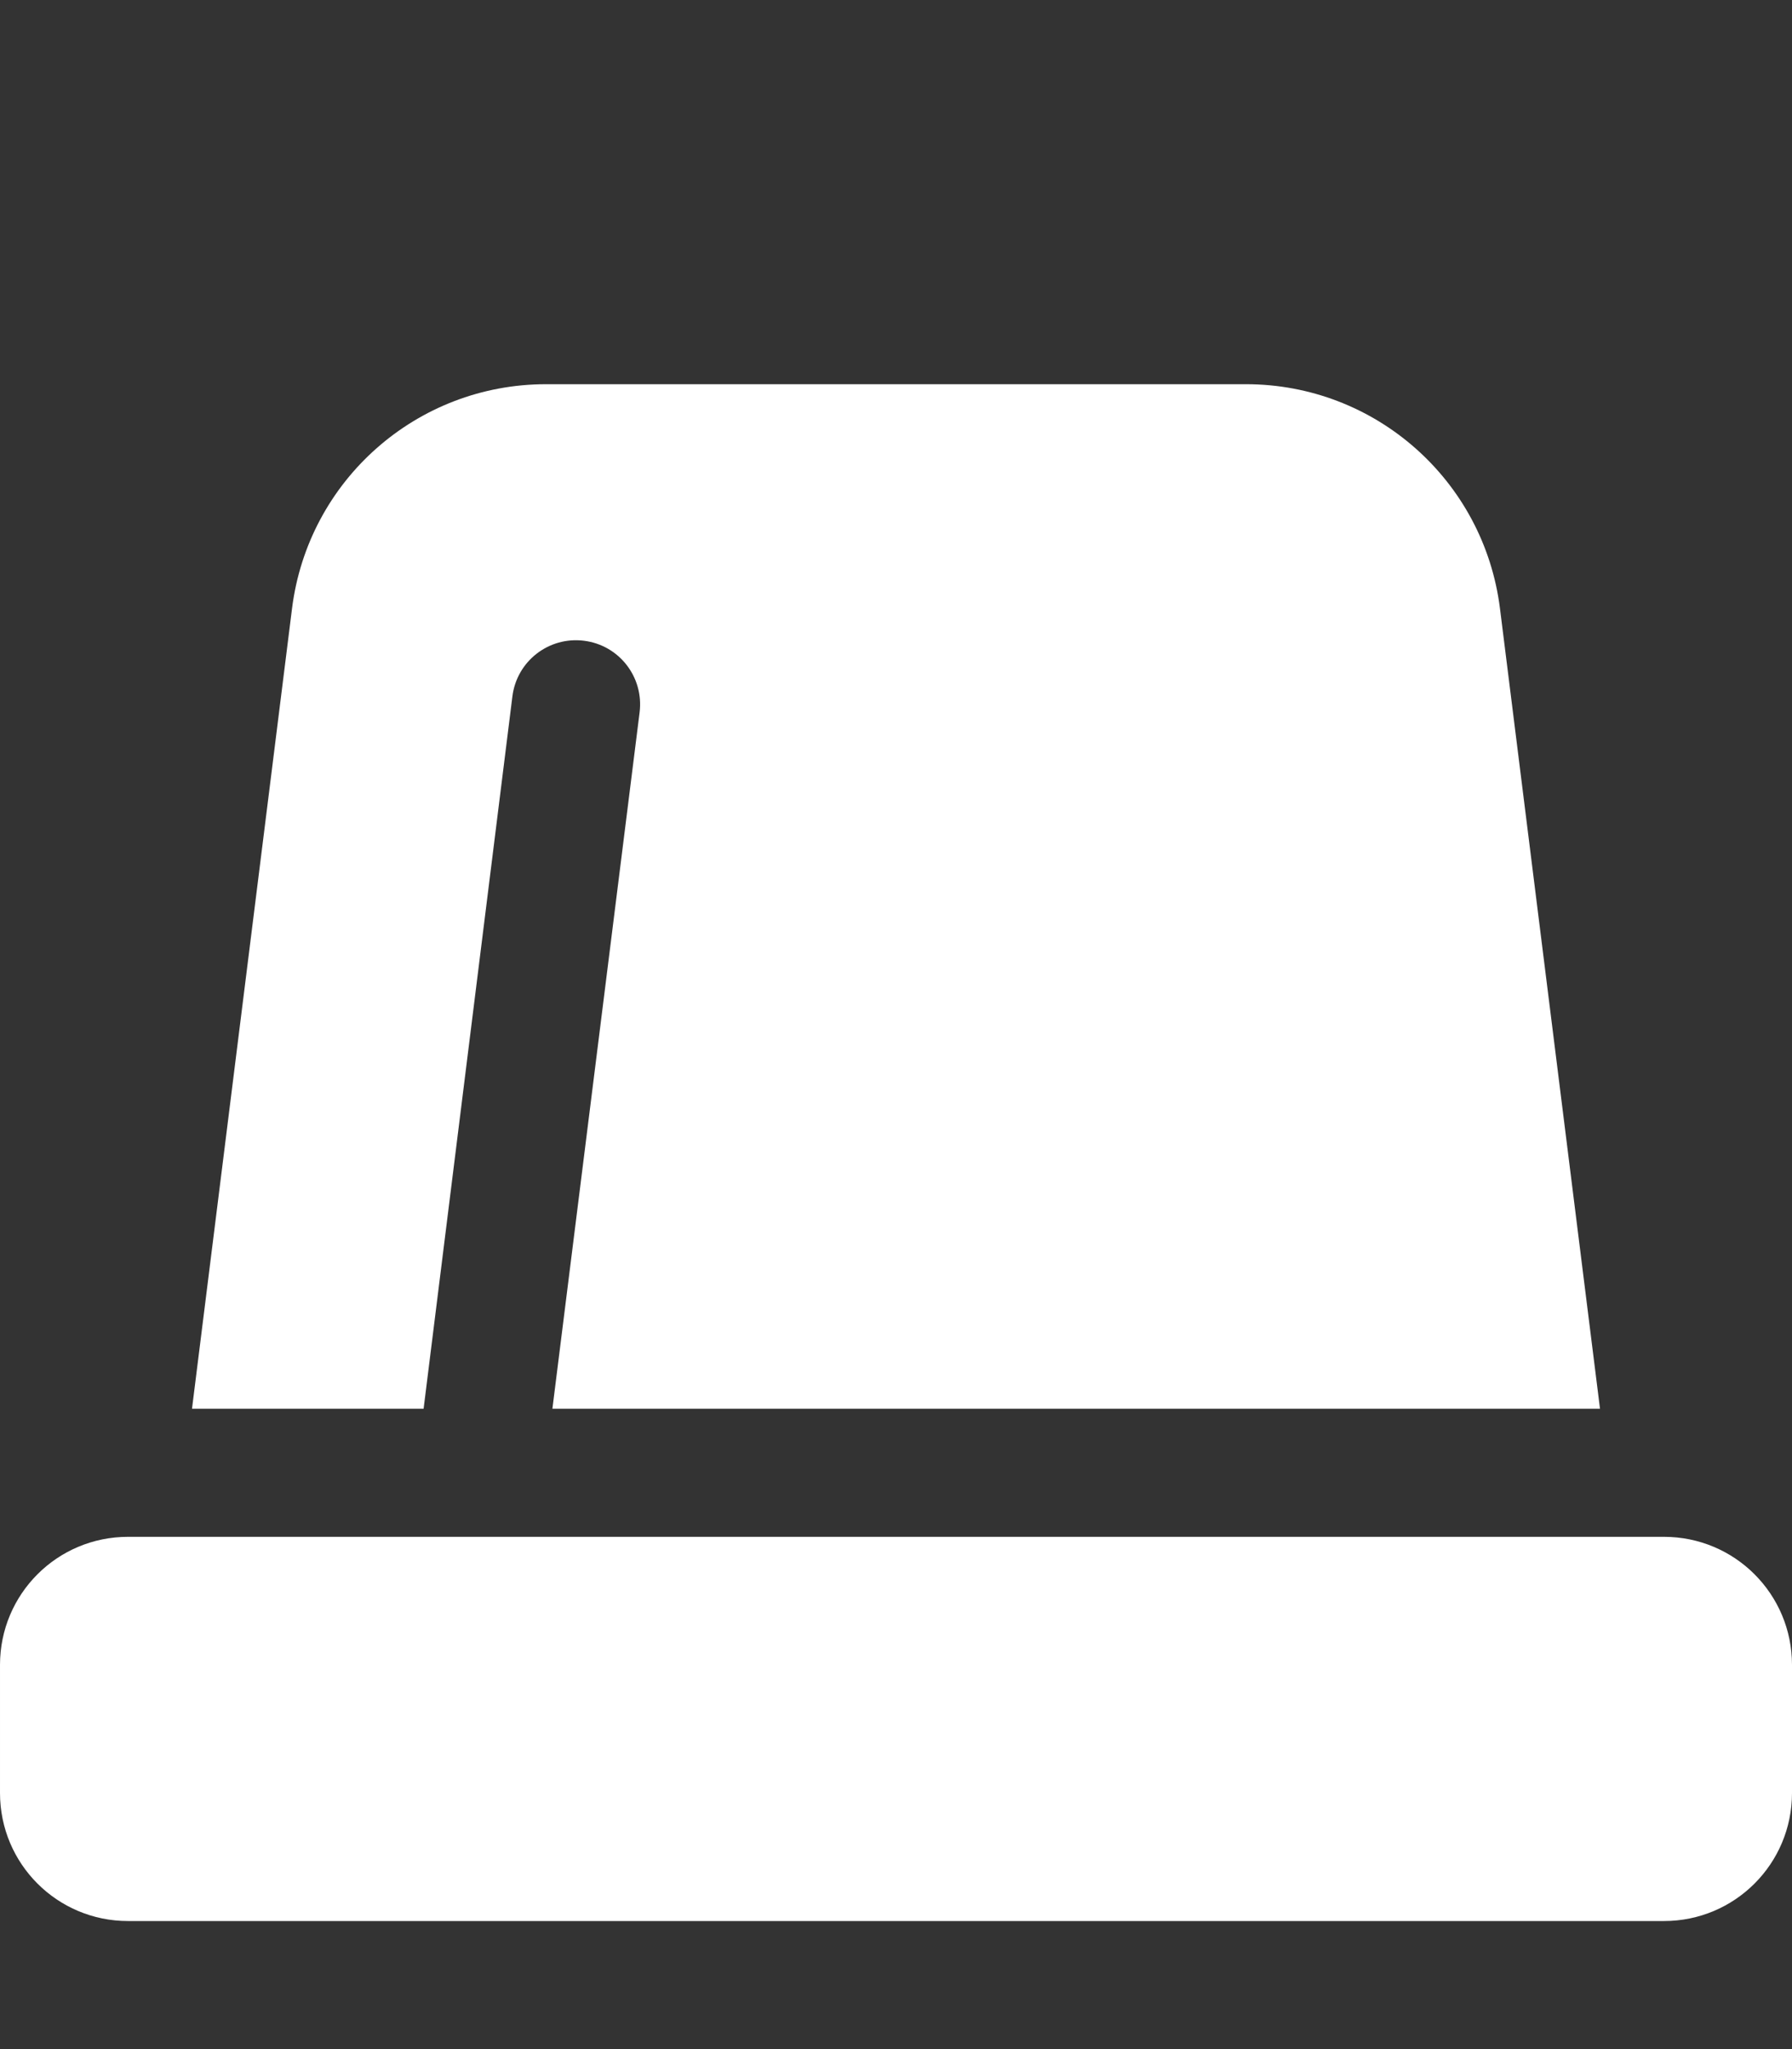 <?xml version="1.0" encoding="UTF-8"?><svg id="Layer_1" xmlns="http://www.w3.org/2000/svg" viewBox="0 0 448 512"><rect x="0" y="0" width="448" height="512" fill="#333333" stroke="none"/><path d="M73,152.1l-25,199.9h57.9l22.2-178c1.1-8.8,9.1-15,17.9-13.9s15,9.1,13.9,17.9l-21.8,174H400l-25-199.9c-4-32.1-31.2-56.1-63.5-56.1H136.5c-32.3,0-59.5,24-63.5,56.1Zm-41,231.9c-17.7,0-32,14.3-32,32v32c0,17.7,14.3,32,32,32H416c17.7,0,32-14.3,32-32v-32c0-17.7-14.3-32-32-32H32Z" fill="#fff"/></svg>